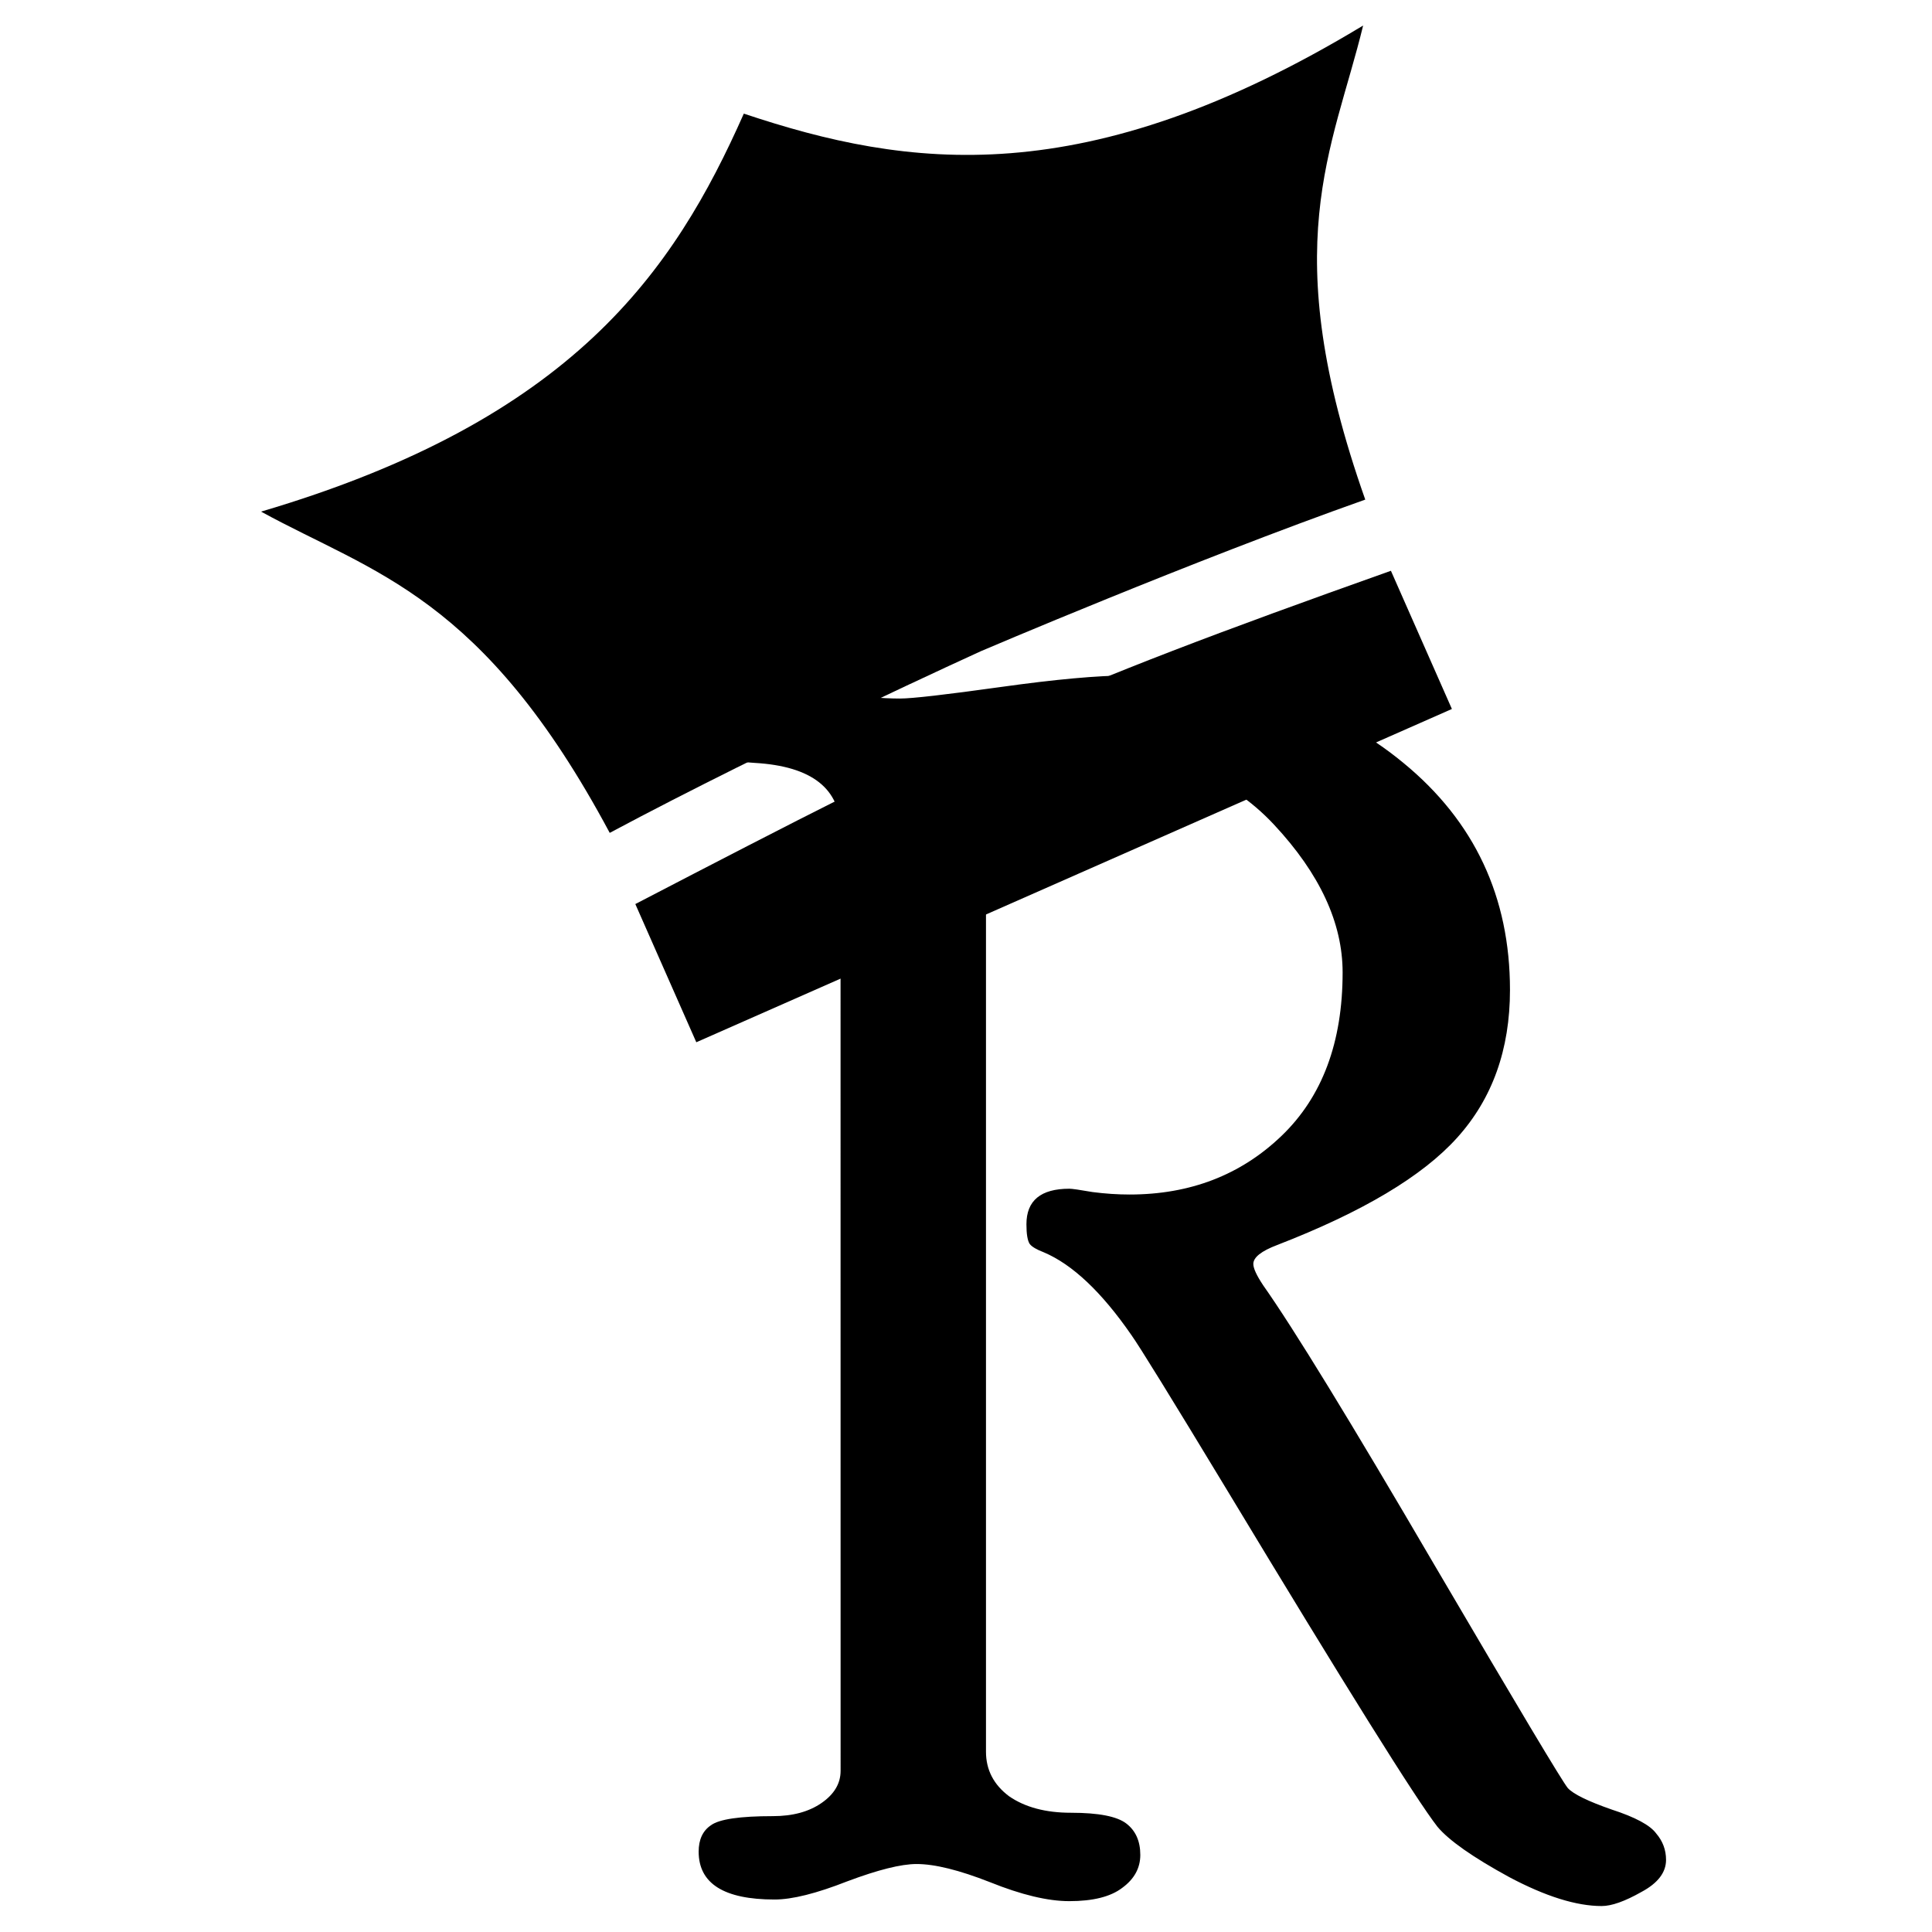 <!-- Generated by IcoMoon.io -->
<svg version="1.1" xmlns="http://www.w3.org/2000/svg" width="32" height="32" viewBox="0 0 32 32">
<title>kingRichardLogo</title>
<path d="M13.922 13.757q0-1.039-1.422-1.121-0.984-0.055-0.984-0.643 0-0.615 1.121-0.615 0.533 0 1.176 0.096t1.094 0.096q0.301 0 1.668-0.191t2.105-0.191q2.816 0 4.566 1.449 1.764 1.449 1.764 3.76 0 1.477-0.875 2.447-0.861 0.957-2.98 1.777-0.396 0.15-0.396 0.314 0 0.109 0.164 0.355 0.752 1.066 2.83 4.621 2.078 3.541 2.215 3.705 0.137 0.15 0.725 0.355 0.588 0.191 0.738 0.396 0.164 0.191 0.164 0.438 0 0.314-0.41 0.533-0.41 0.232-0.656 0.232-0.629 0-1.531-0.479-0.902-0.492-1.189-0.834-0.533-0.684-3.486-5.578-1.381-2.283-1.586-2.57-0.738-1.066-1.449-1.367-0.178-0.068-0.232-0.137-0.055-0.082-0.055-0.328 0-0.588 0.711-0.588 0.068 0 0.383 0.055 0.314 0.041 0.615 0.041 1.504 0 2.516-0.971t1.012-2.707q0-1.23-1.135-2.447t-3.145-1.217q-0.752 0-1.107 0.178-0.342 0.164-0.438 0.424-0.082 0.246-0.082 0.656v15.313q0 0.451 0.383 0.738 0.396 0.273 1.025 0.273 0.684 0 0.916 0.178t0.232 0.52q0 0.328-0.301 0.547-0.287 0.219-0.875 0.219-0.533 0-1.313-0.314-0.766-0.301-1.217-0.301-0.383 0-1.148 0.287-0.766 0.301-1.203 0.301-1.258 0-1.258-0.793 0-0.301 0.205-0.438 0.205-0.15 1.025-0.15 0.492 0 0.807-0.219t0.314-0.533z"></path>
<path d="M22.579 0.422c-4.609 2.787-7.547 2.367-10.259 1.46-1.159 2.614-2.83 5.068-7.996 6.592 1.863 1.022 3.671 1.386 5.775 5.321 2.691-1.438 6.147-3.009 6.147-3.009s3.491-1.493 6.367-2.511c-1.487-4.207-0.537-5.788-0.035-7.853z"></path>
<path d="M10.523 14.974c5.468-2.841 6.759-3.476 12.515-5.52l1.010 2.289-12.515 5.52z"></path>
</svg>
